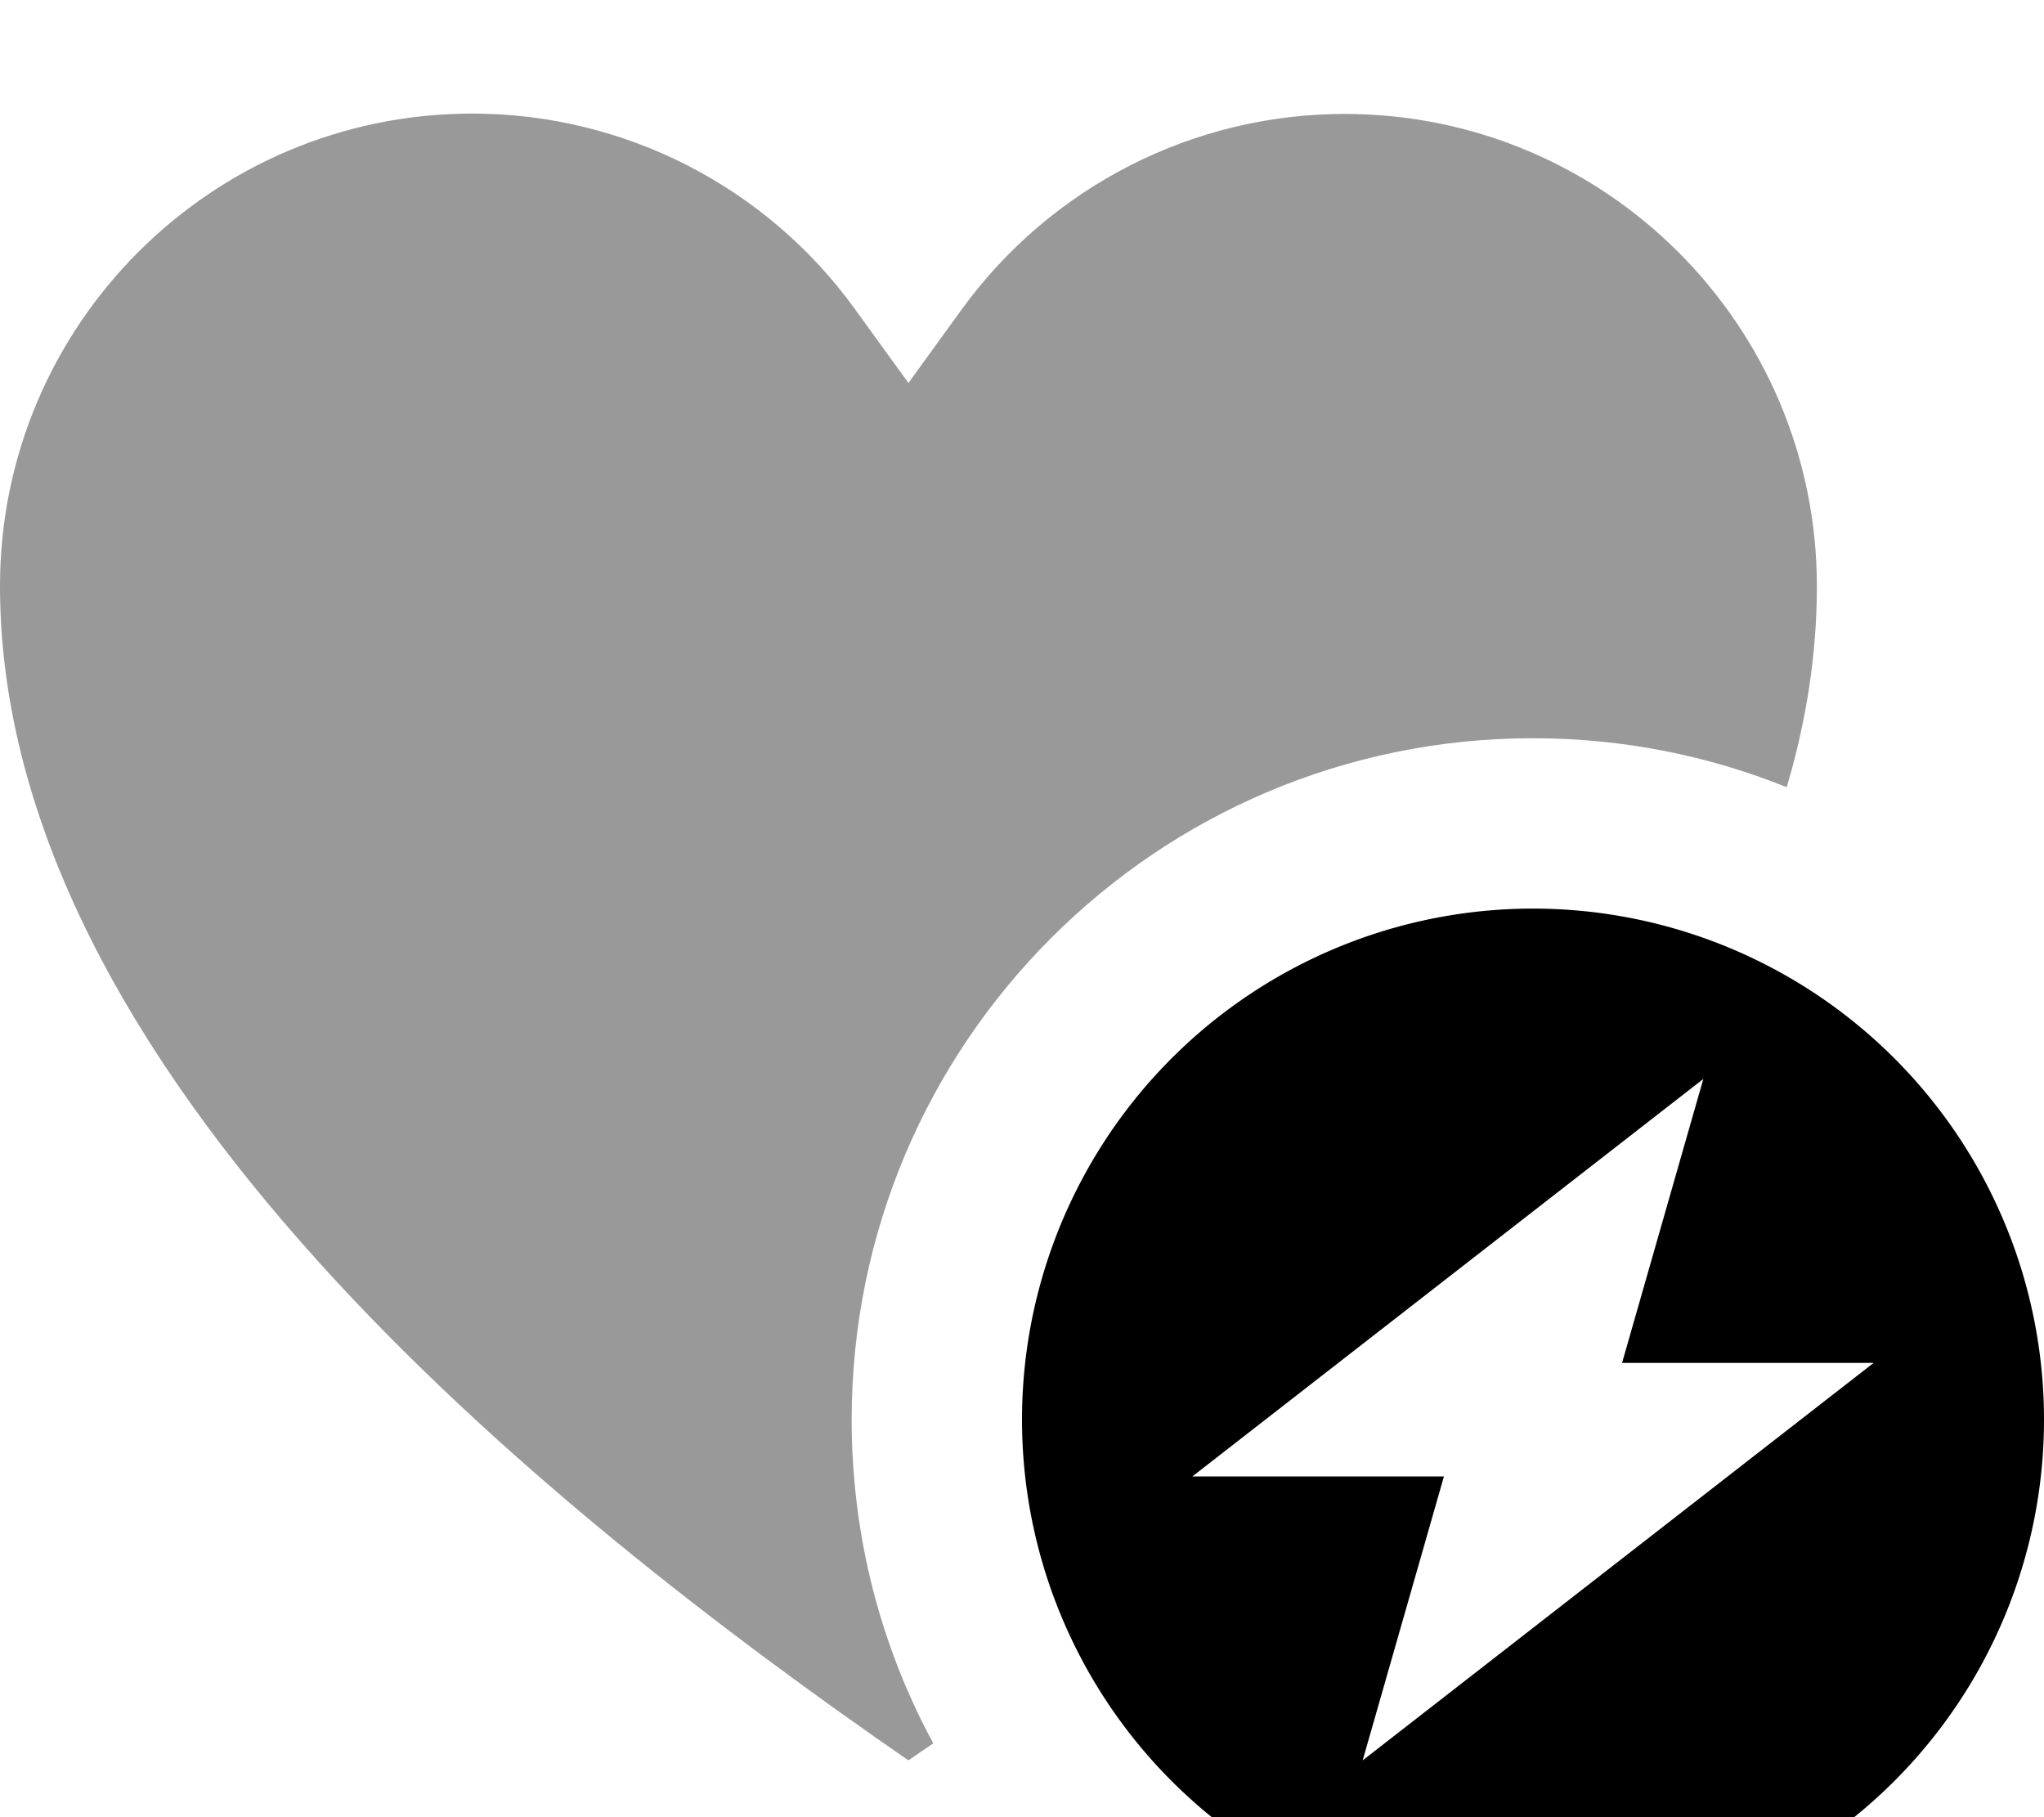 <svg xmlns="http://www.w3.org/2000/svg" viewBox="0 0 576 512"><!--! Font Awesome Pro 7.0.1 by @fontawesome - https://fontawesome.com License - https://fontawesome.com/license (Commercial License) Copyright 2025 Fonticons, Inc. --><path opacity=".4" fill="currentColor" d="M0 165.1c0 136.8 153.5 260.1 256 330.9 2.3-1.6 4.6-3.2 7-4.8-14.7-27.1-23-58.2-23-91.2 0-106 86-192 192-192 25.3 0 49.4 4.9 71.5 13.8 5.5-18.5 8.5-37.5 8.5-56.6 0-73.5-59.6-133.1-133.1-133.1-42.7 0-82.8 20.5-107.9 55.1l-15 20.7-15-20.7C216 52.5 175.8 32 133.1 32 59.6 32 0 91.6 0 165.1z"/><path fill="currentColor" d="M288 400a144 144 0 1 1 288 0 144 144 0 1 1 -288 0zm192-96l-144 112 70.9 0-22.9 80 144-112-70.9 0 22.9-80z"/></svg>